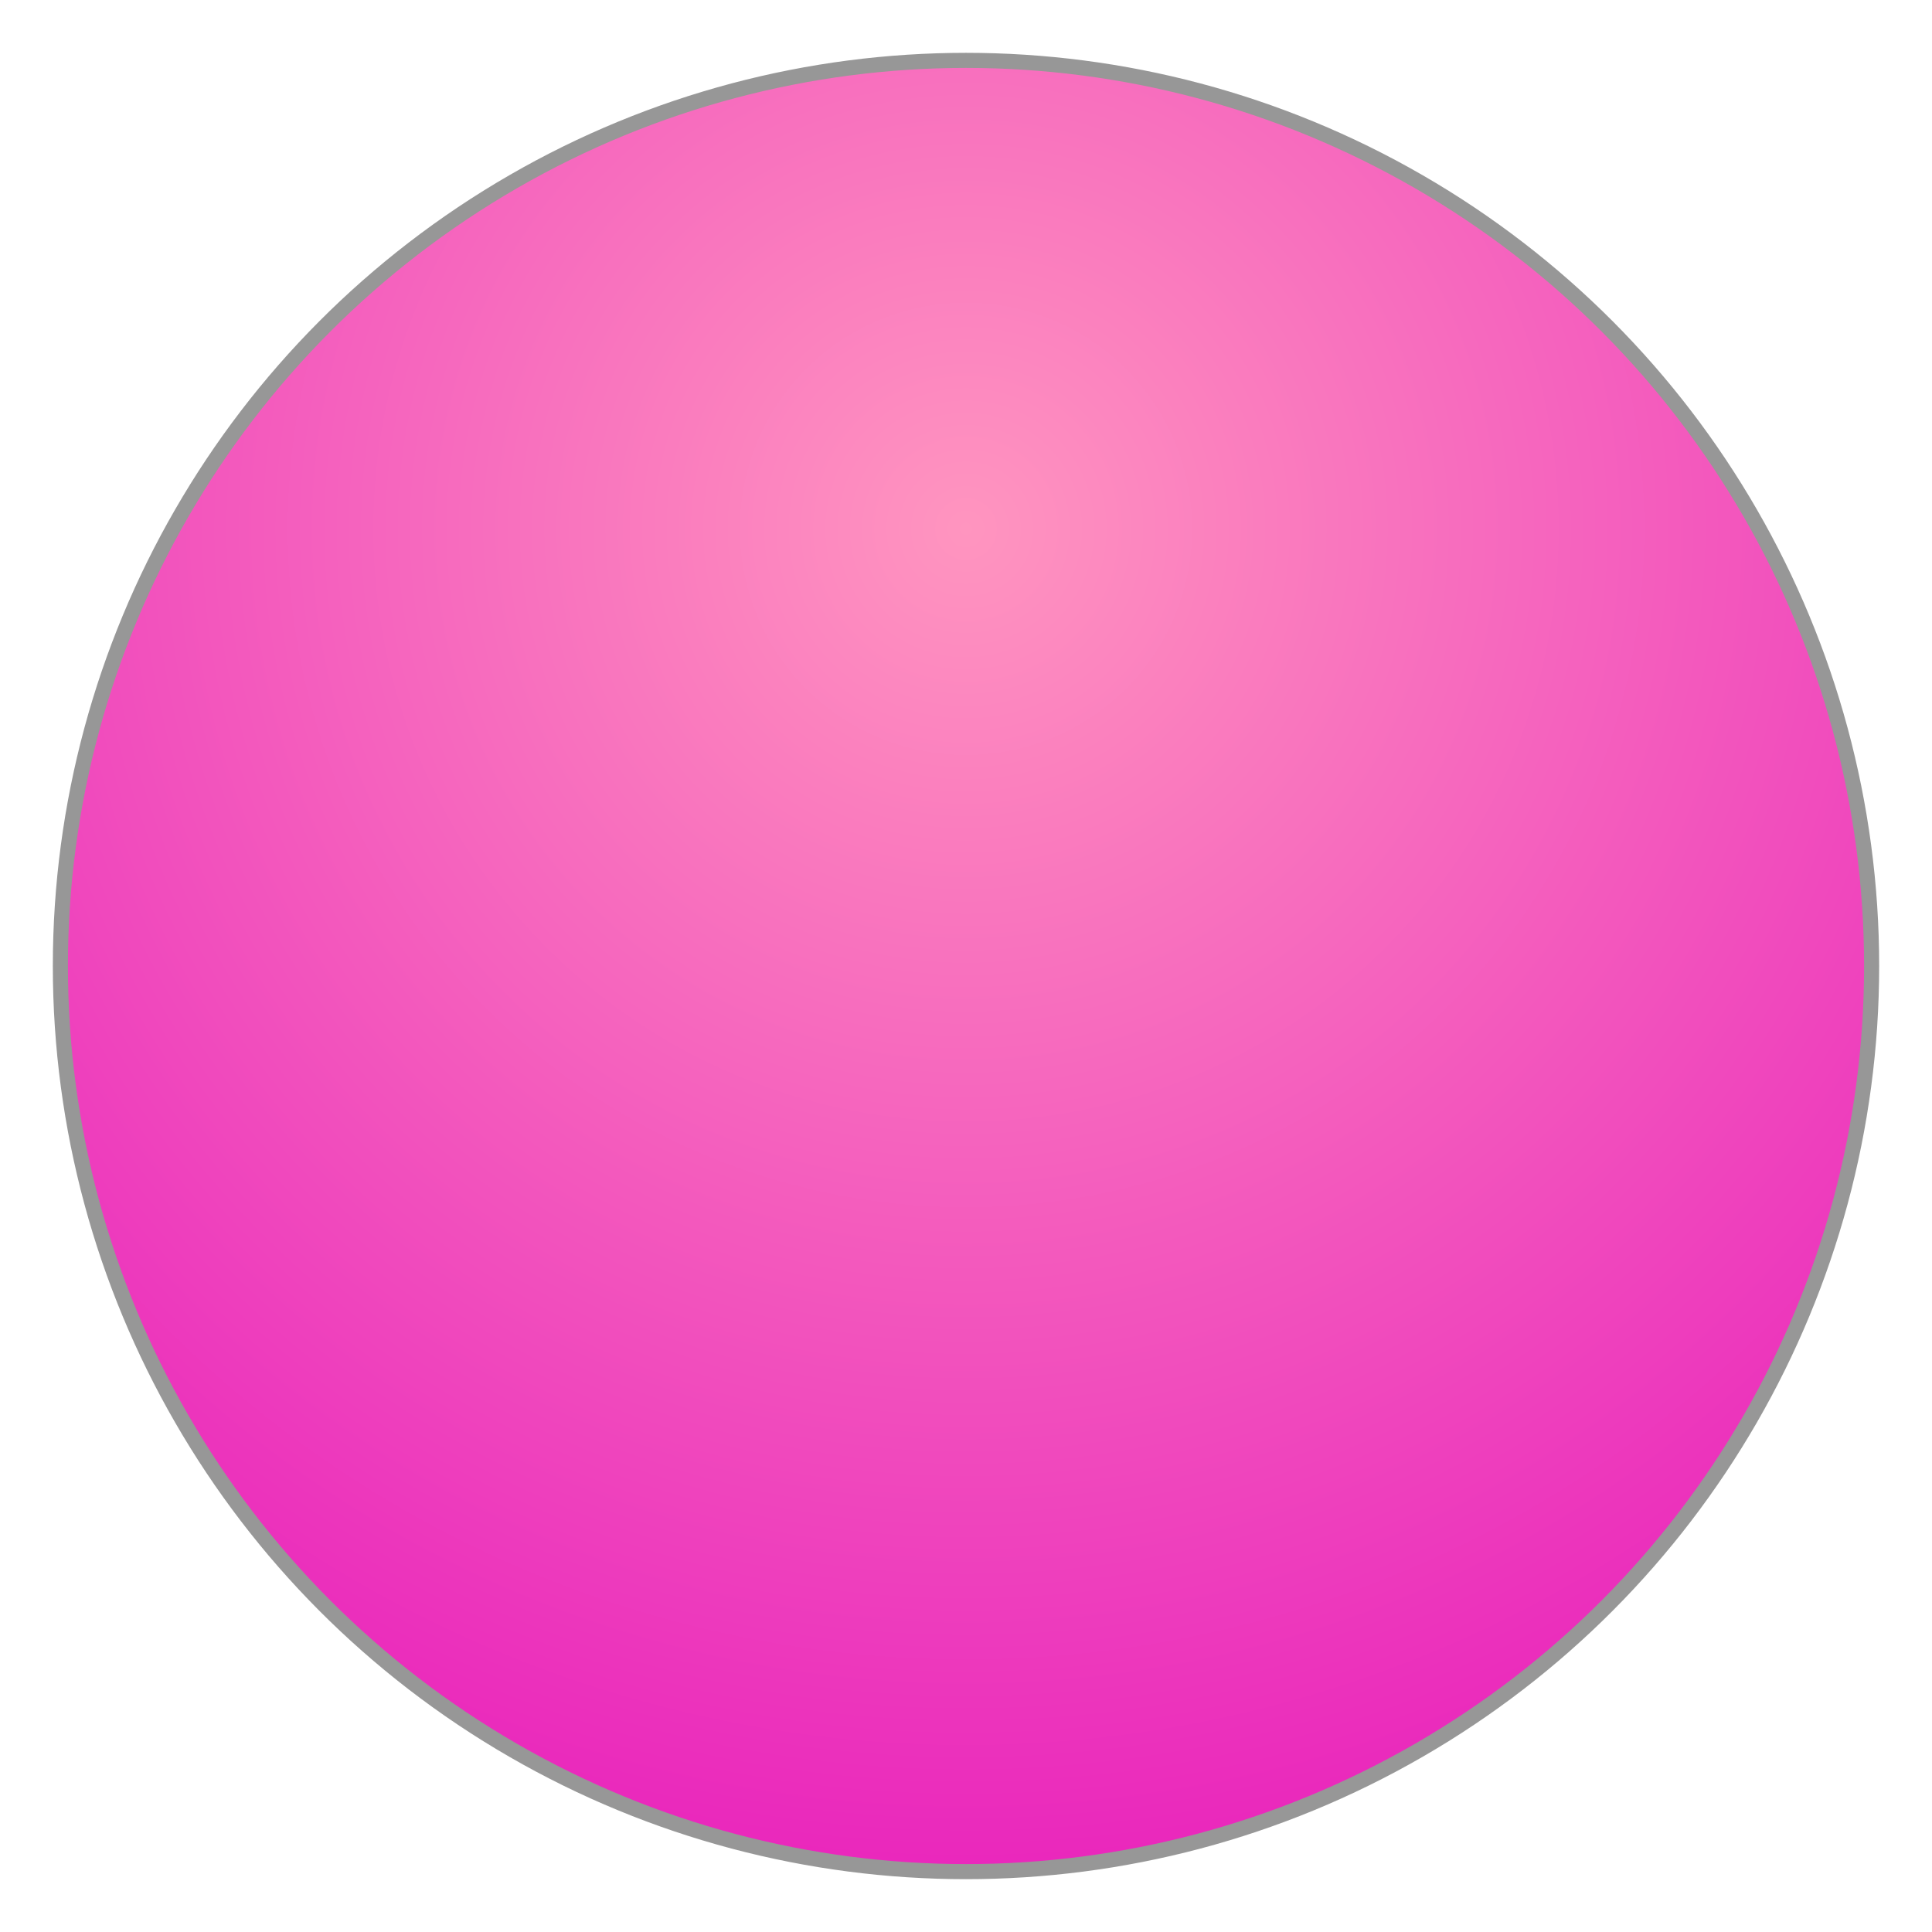 <?xml version="1.0" encoding="UTF-8" standalone="no"?>
<svg width="100%" height="100%" viewBox="0 0 128 128" version="1.1" xmlns="http://www.w3.org/2000/svg" xmlns:xlink="http://www.w3.org/1999/xlink" xmlns:sketch="http://www.bohemiancoding.com/sketch/ns">
    <!-- Generator: Sketch 3.3.1 (12002) - http://www.bohemiancoding.com/sketch -->
    <title>Oval 1</title>
    <desc>Created with Sketch.</desc>
    <defs>
        <radialGradient cx="50%" cy="25.833%" fx="50%" fy="25.833%" r="100%" id="radialGradient-1">
            <stop stop-color="#FF95BF" offset="0%"></stop>
            <stop stop-color="#E201BB" offset="100%"></stop>
        </radialGradient>
        <filter x="-50%" y="-50%" width="200%" height="200%" filterUnits="objectBoundingBox" id="filter-2">
            <feOffset dx="0" dy="-2" in="SourceAlpha" result="shadowOffsetOuter1"></feOffset>
            <feGaussianBlur stdDeviation="1.5" in="shadowOffsetOuter1" result="shadowBlurOuter1"></feGaussianBlur>
            <feColorMatrix values="0 0 0 0 0.163   0 0 0 0 0.163   0 0 0 0 0.163  0 0 0 0.35 0" in="shadowBlurOuter1" type="matrix" result="shadowMatrixOuter1"></feColorMatrix>
            <feMerge>
                <feMergeNode in="shadowMatrixOuter1"></feMergeNode>
                <feMergeNode in="SourceGraphic"></feMergeNode>
            </feMerge>
        </filter>
    </defs>
    <g id="art-1" stroke="none" stroke-width="1" fill="none" fill-rule="evenodd" sketch:type="MSPage">
        <g id="Approval-Detail" sketch:type="MSLayerGroup" transform="translate(-256, -1010)" stroke="#979797" filter="url(#filter-2)" fill="url(#radialGradient-1)">
            <g id="active-task-copy-3" transform="translate(0, 1016)" sketch:type="MSShapeGroup">
                <g id="Oval-1" transform="translate(260, 0)">
                    <circle cx="60" cy="60" r="60"></circle>
                </g>
            </g>
        </g>
    </g>
</svg>